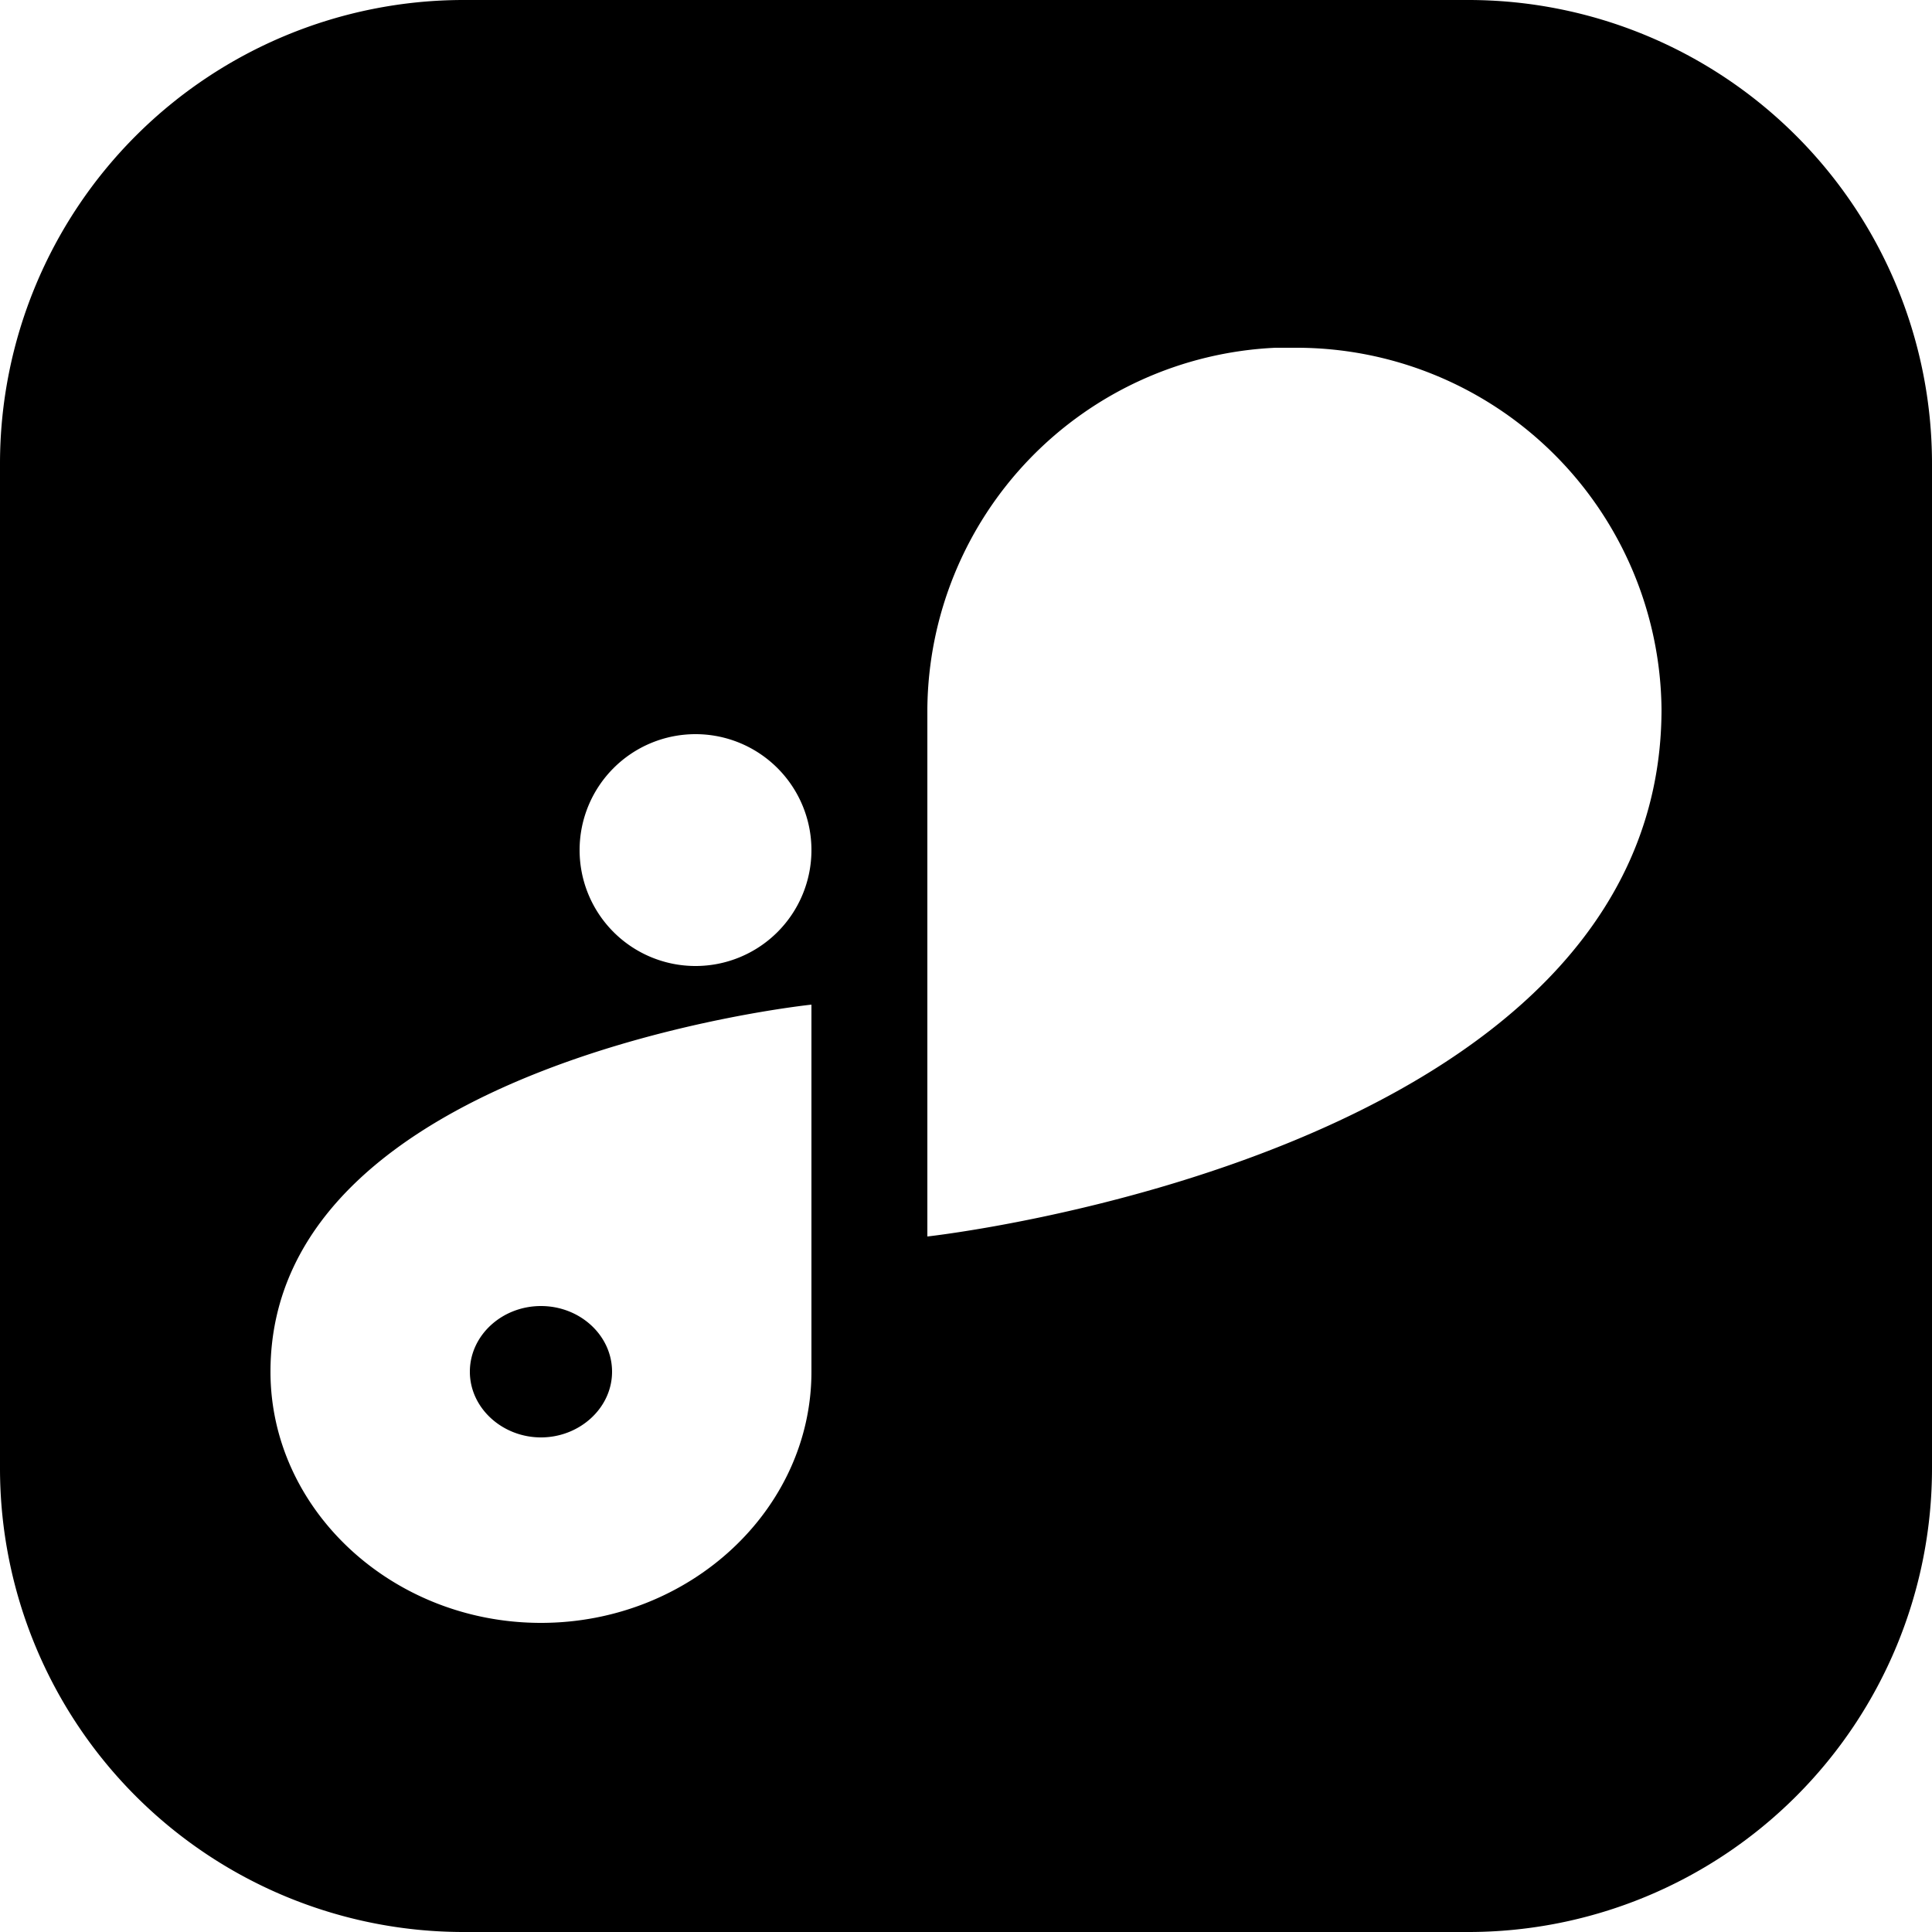 <svg xmlns="http://www.w3.org/2000/svg" fill="none" viewBox="0 0 50 50"><path fill="currentColor" d="M38 0a12 12 0 0 1 12 12v26a12 12 0 0 1-12 12H12A12 12 0 0 1 0 38V12A12 12 0 0 1 12 0zM21 26S7 27.45 7 35.5c0 3.57 3.15 6.5 7 6.5s7-2.93 7-6.5zm-7 7.8c1.01 0 1.84.76 1.84 1.7S15 37.2 14 37.2s-1.84-.76-1.84-1.7.83-1.7 1.84-1.7M33.01 9A9.44 9.44 0 0 0 24 18.34V32s19-2.08 19-13.65A9.45 9.45 0 0 0 33.5 9zM18 19a3 3 0 0 0-3 3 3 3 0 0 0 3 3 3 3 0 0 0 3-3 3 3 0 0 0-3-3"/></svg>